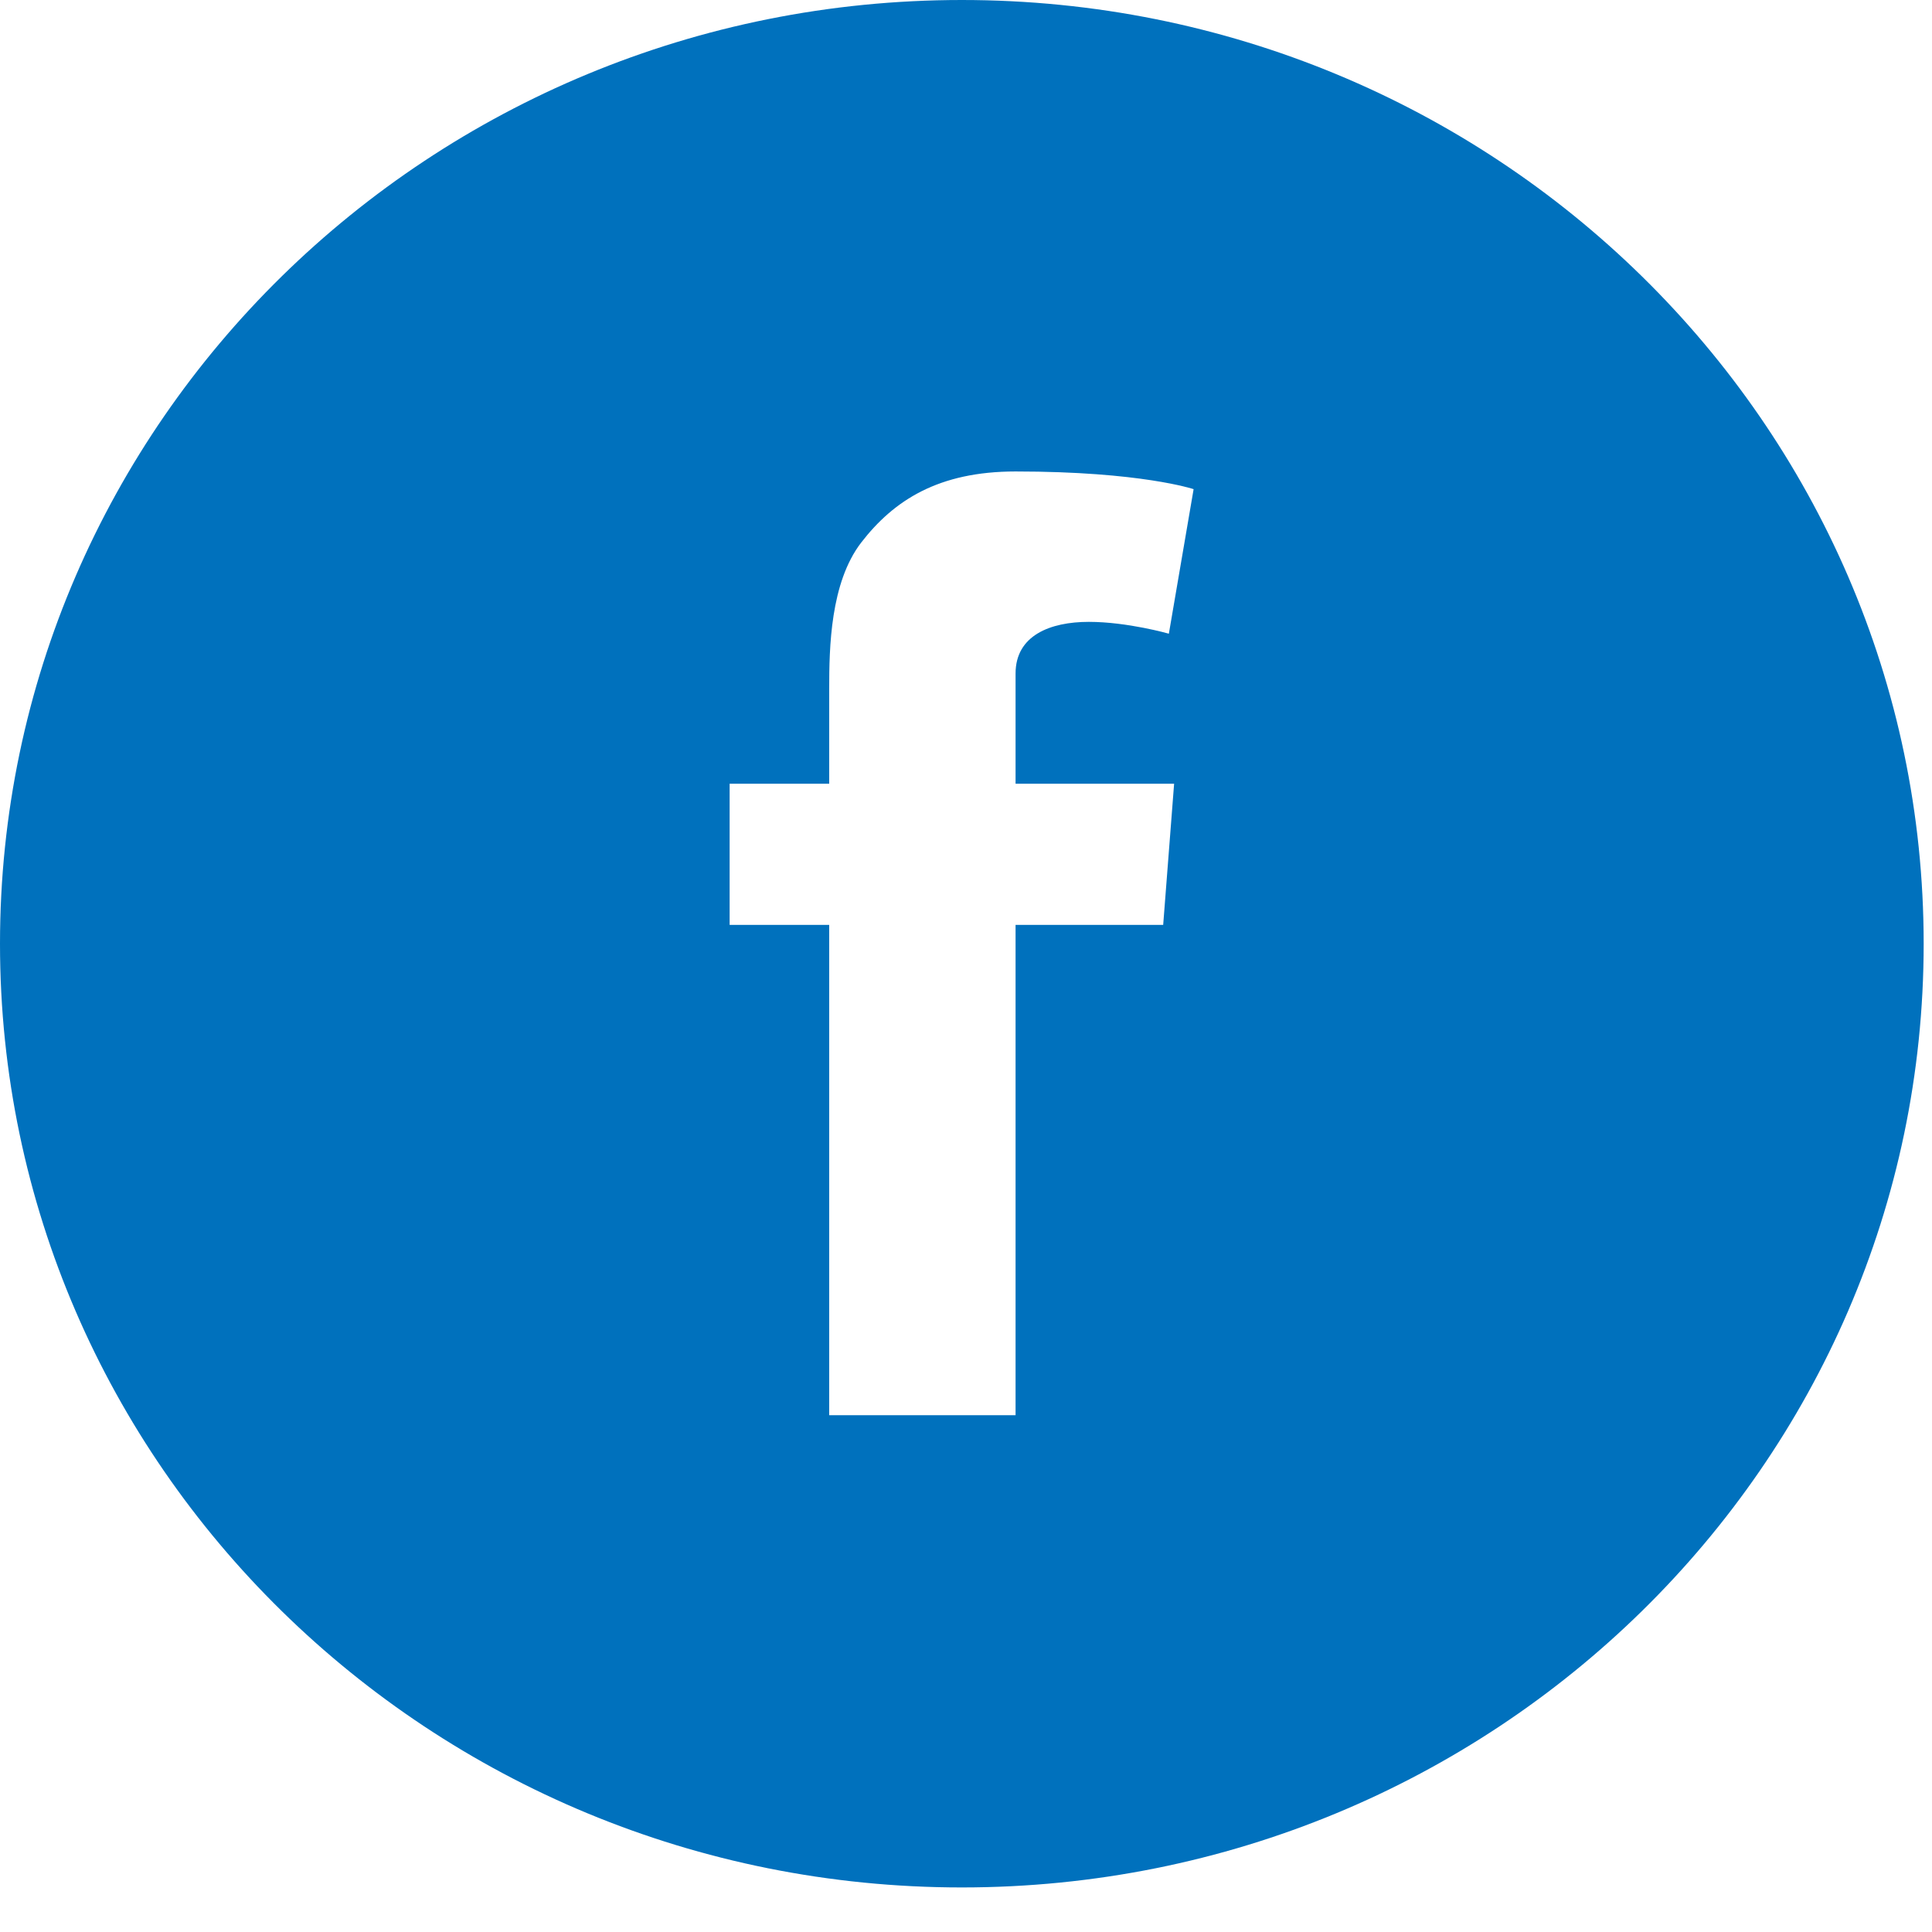 <svg width="32" height="32" viewBox="0 0 32 32" fill="none" xmlns="http://www.w3.org/2000/svg">
<path d="M15.931 0C7.132 0 0 6.997 0 15.631C0 24.264 7.132 31.262 15.931 31.262C24.73 31.262 31.862 24.264 31.862 15.631C31.862 6.997 24.73 0 15.931 0ZM19.447 12.981L19.266 15.319H16.821V23.44H13.734V15.319H12.085V12.981H13.734V11.412C13.734 10.722 13.753 9.653 14.263 8.988C14.805 8.286 15.545 7.809 16.821 7.809C18.899 7.809 19.77 8.102 19.77 8.102L19.36 10.496C19.36 10.496 18.675 10.3 18.034 10.3C17.393 10.3 16.821 10.526 16.821 11.155V12.981H19.447Z" fill="#0071BD"/>
</svg>
